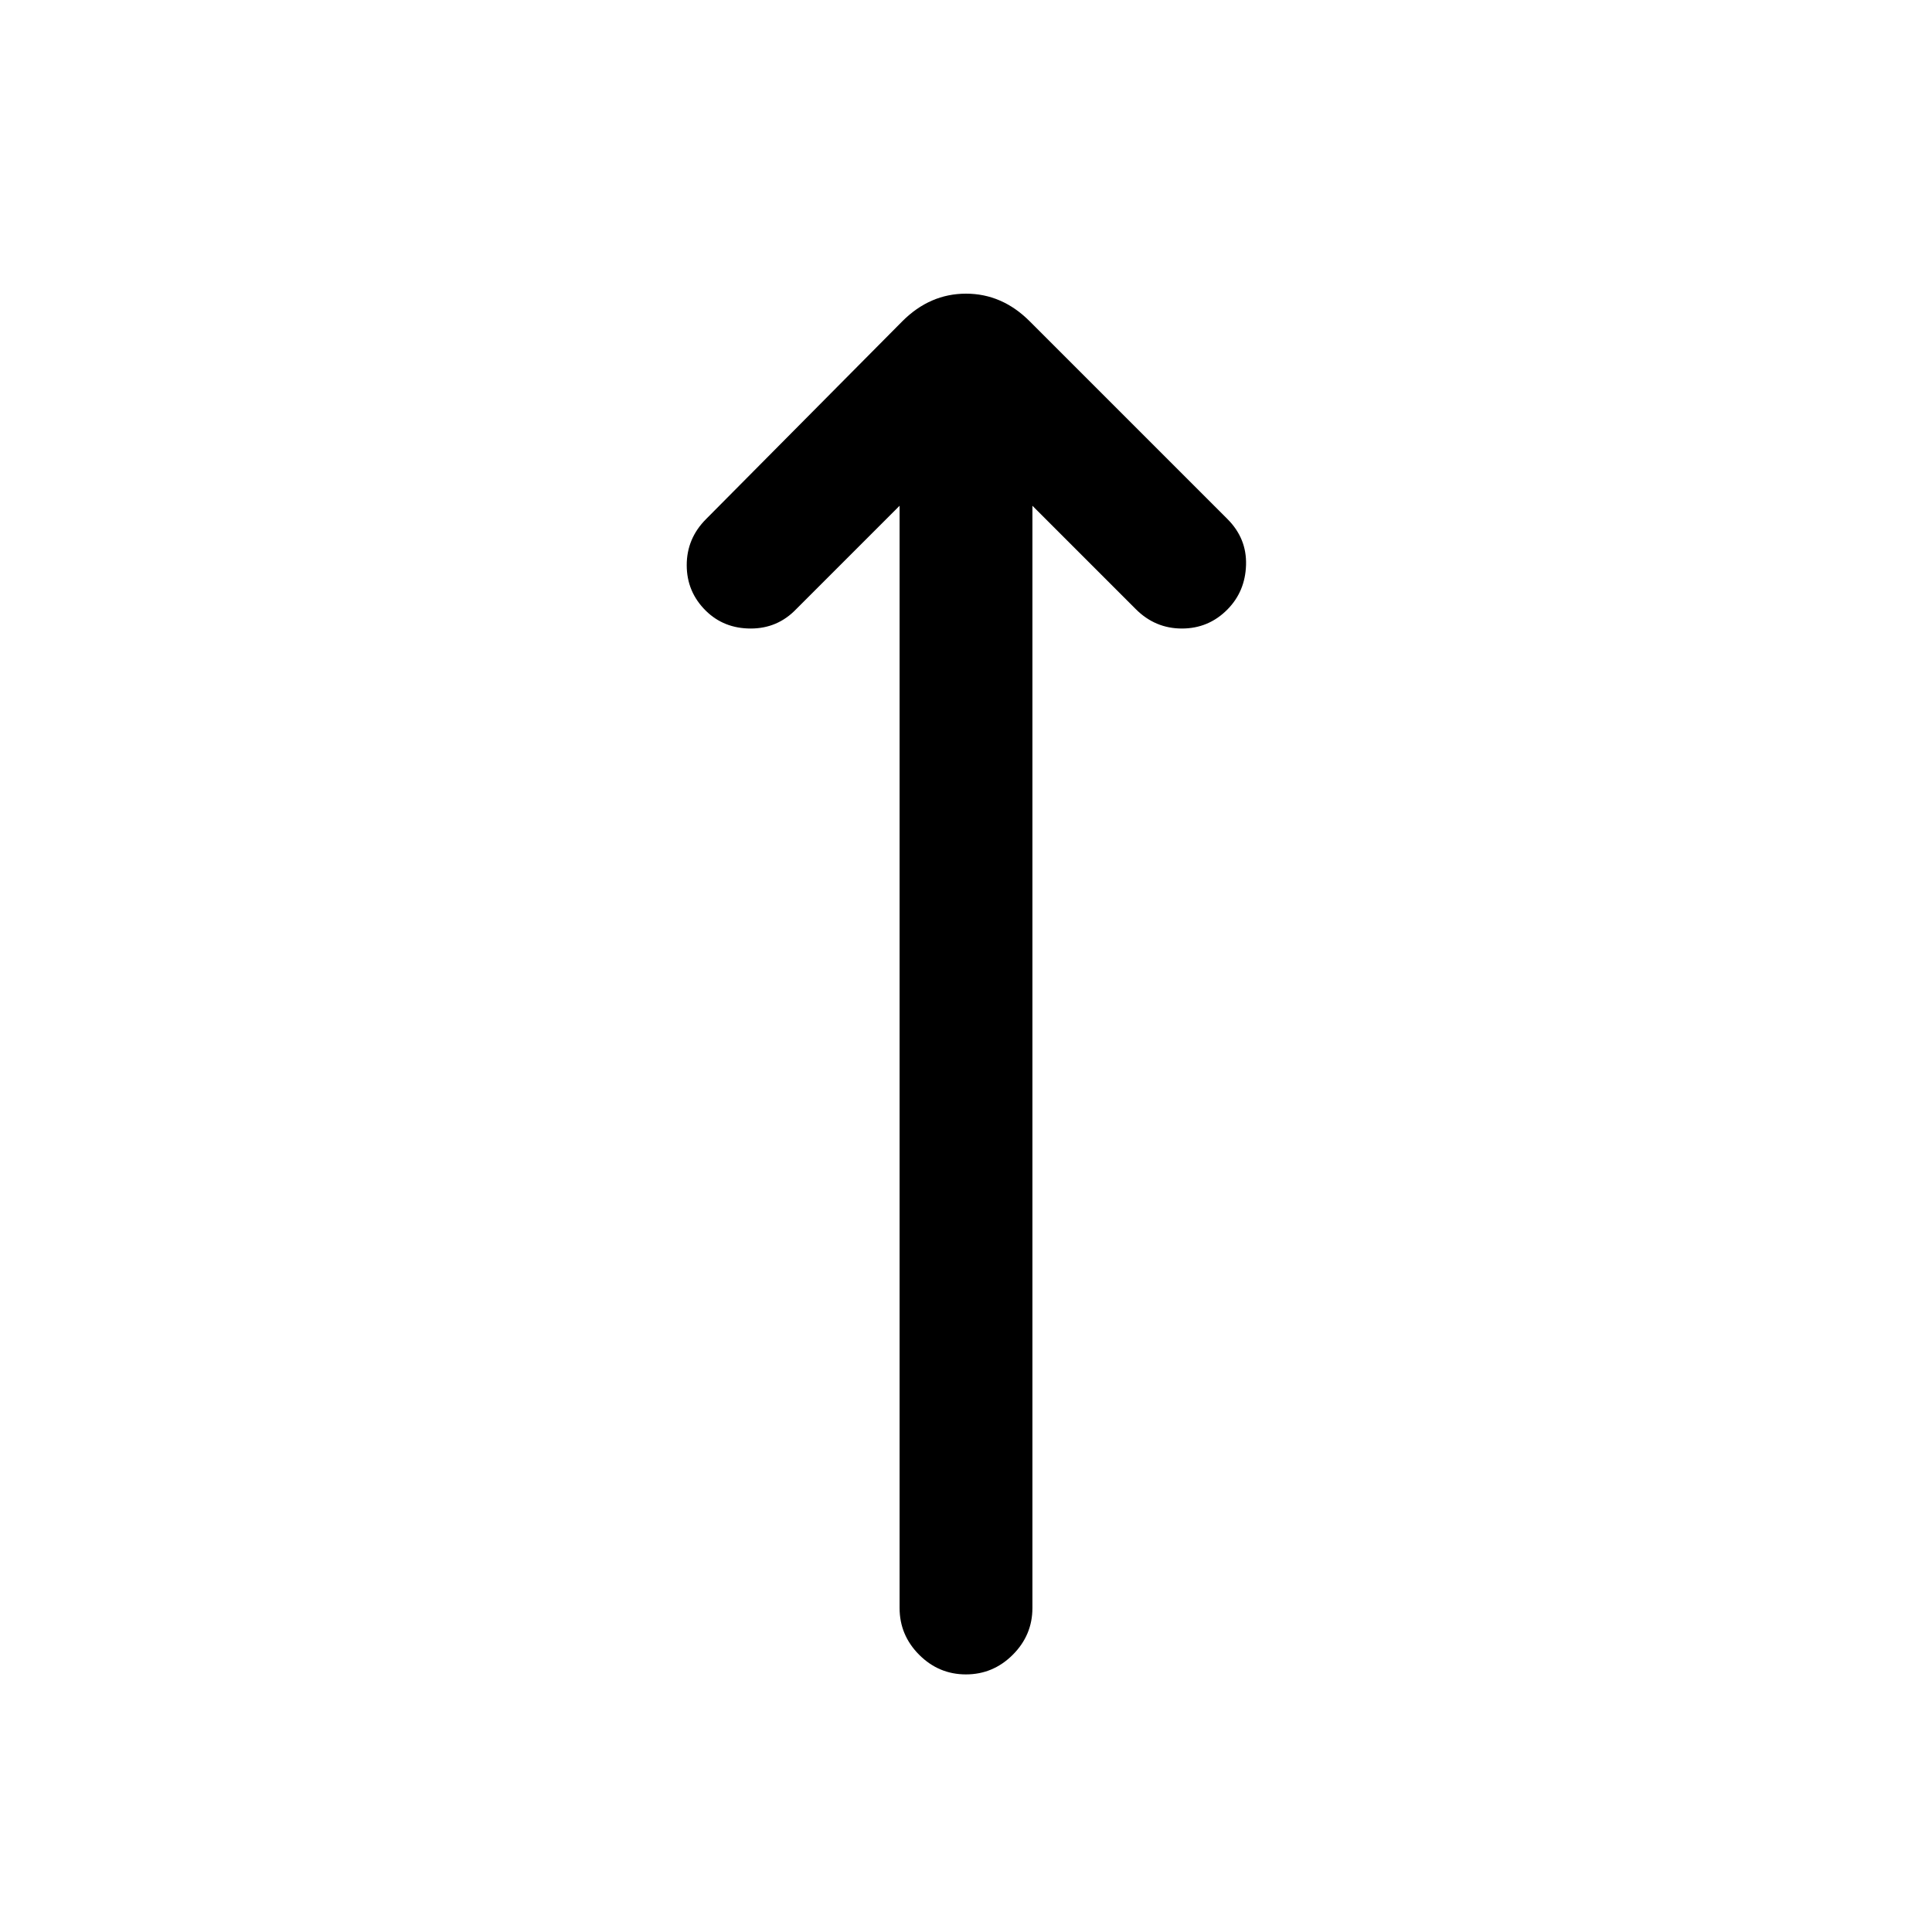 <svg xmlns="http://www.w3.org/2000/svg" height="24" viewBox="0 -960 960 960" width="24"><path d="m447-708.69-51.38 51.38q-9.24 9.62-22.58 9.62-13.35 0-22.33-8.85-9.48-9.36-9.48-22.64 0-13.28 9.62-22.9l97.53-98.3q13.7-13.7 31.62-13.7t31.62 13.7l98.3 98.3q9.62 9.62 9.23 22.77-.38 13.16-9.23 22.14-9.36 9.48-22.64 9.48-13.28 0-22.9-9.62L513-708.69V-161q0 13.5-9.76 23.25T479.97-128q-13.51 0-23.24-9.75Q447-147.5 447-161v-547.69Z"/></svg>